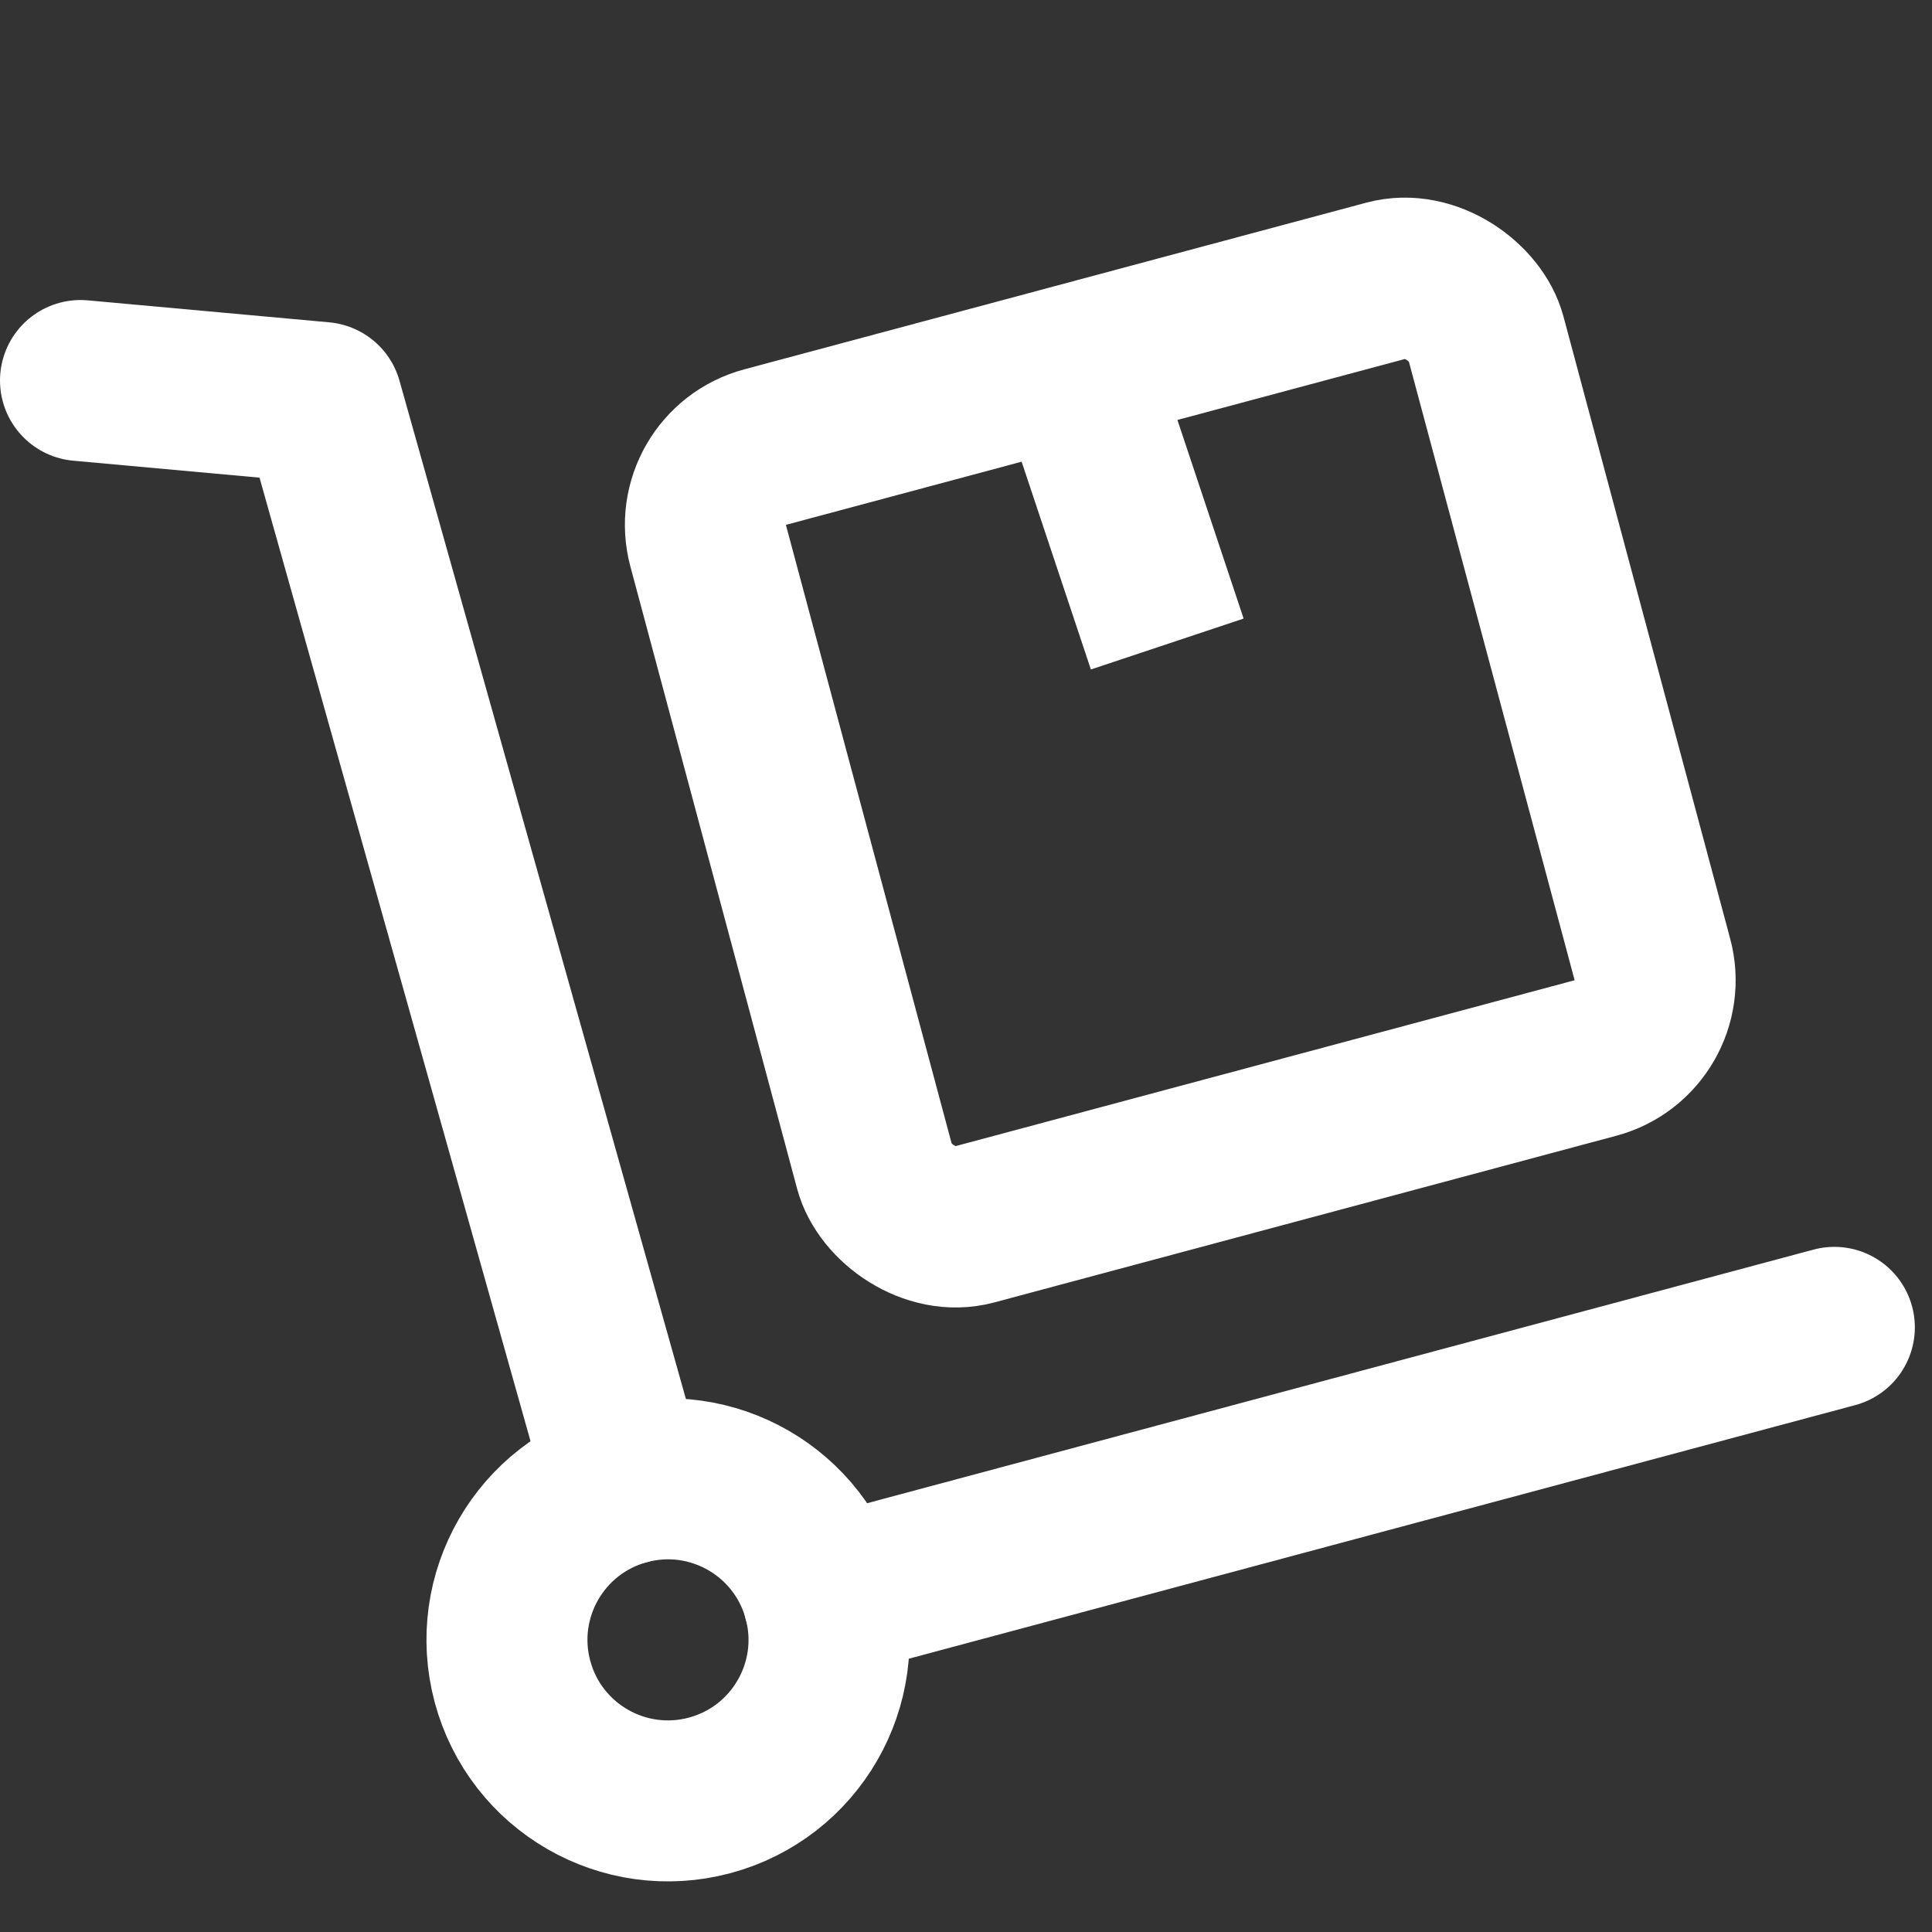 <svg width="24" height="24" viewBox="0 0 24 24" fill="none" xmlns="http://www.w3.org/2000/svg">
<rect x="0" y="0" width="24" height="24" fill="#333333" stroke="none"/>
<circle cx="8.298" cy="20.371" r="2" transform="rotate(-15 8.298 20.371)" stroke="white" stroke-width="2"/>
<path d="M7.78 18.439L4 5L1 4.727" stroke="white" stroke-width="2" stroke-linecap="round" stroke-linejoin="round"/>
<path d="M10.229 19.854L22.787 16.489" stroke="white" stroke-width="2" stroke-linecap="round"/>
<rect x="8.538" y="5.813" width="10" height="10" rx="1" transform="rotate(-15 8.538 5.813)" stroke="white" stroke-width="2"/>
<path d="M13.5 5L14.5 8" stroke="white" stroke-width="2"/>
</svg>
